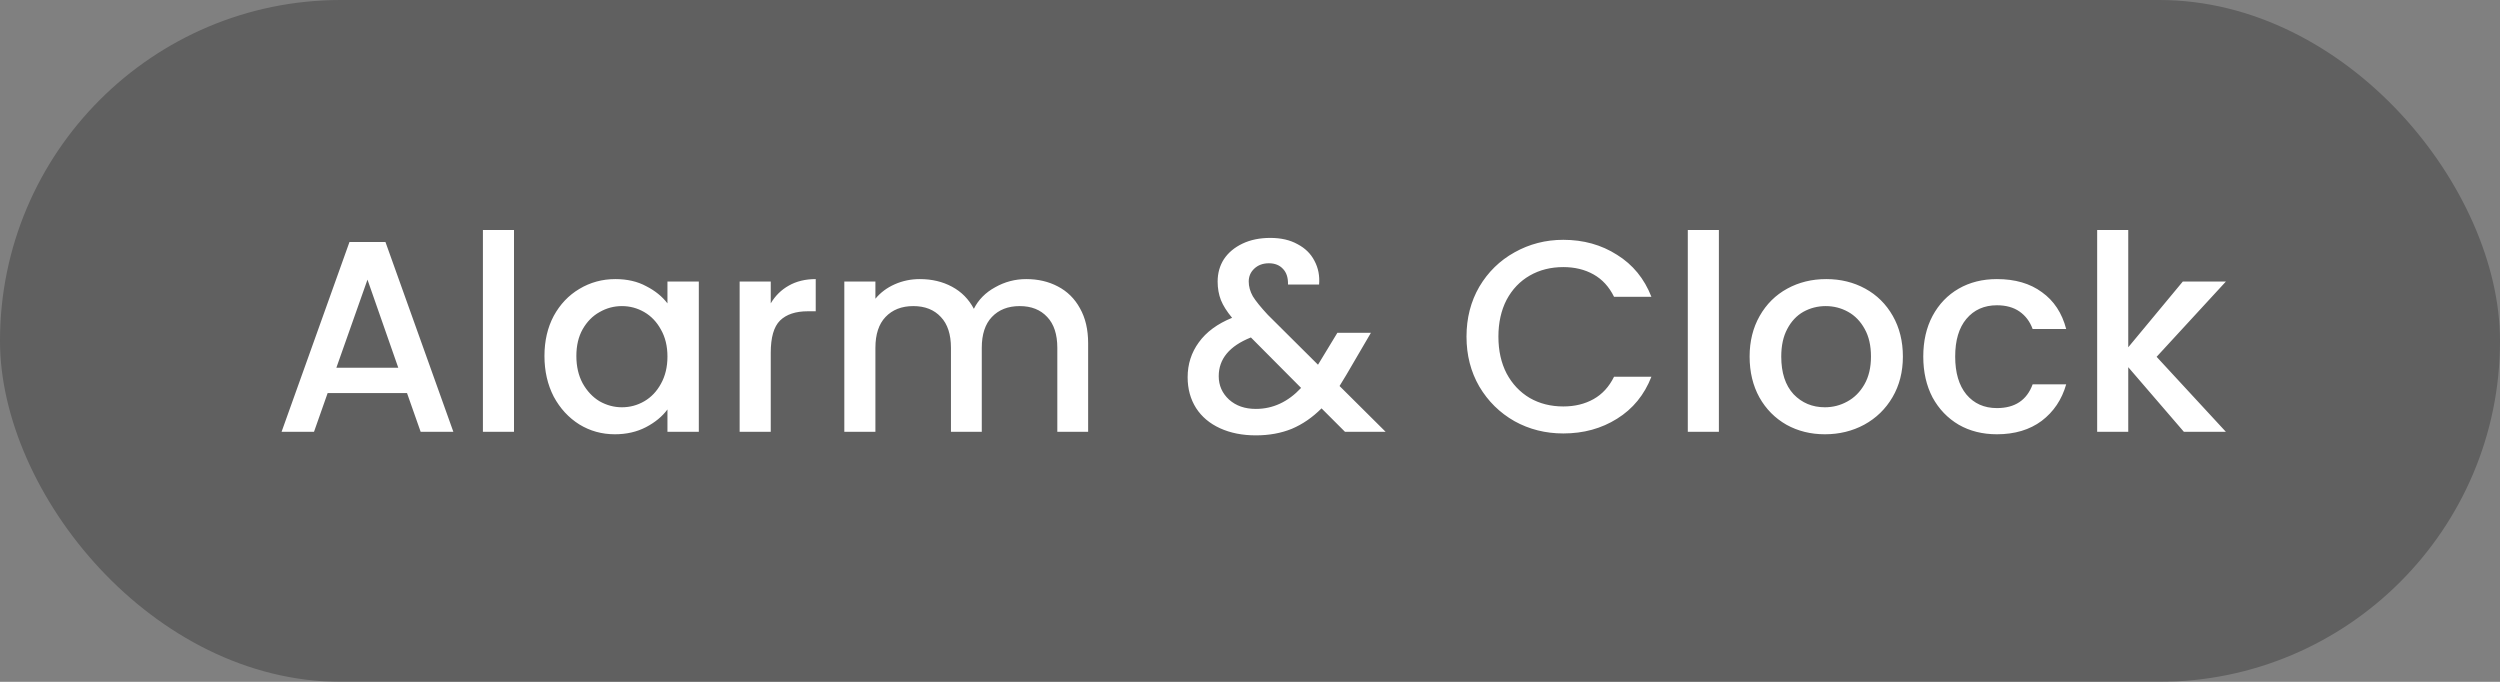 <svg xmlns="http://www.w3.org/2000/svg" fill="none" viewBox="0 0 110 30" height="30" width="110">
<rect x="0" y="0" width="110" height="30" fill="#808080" stroke="none"/>
<rect fill-opacity="0.25" fill="black" rx="15" height="30" width="110"></rect>
<path fill="white" d="M17.909 17.296H14.416L13.816 19H12.389L15.377 10.648H16.96L19.948 19H18.509L17.909 17.296ZM17.524 16.18L16.169 12.304L14.8 16.18H17.524ZM22.616 10.12V19H21.248V10.12H22.616ZM23.956 15.664C23.956 15 24.092 14.412 24.364 13.9C24.644 13.388 25.02 12.992 25.492 12.712C25.972 12.424 26.5 12.28 27.076 12.28C27.596 12.28 28.048 12.384 28.432 12.592C28.824 12.792 29.136 13.044 29.368 13.348V12.388H30.748V19H29.368V18.016C29.136 18.328 28.82 18.588 28.42 18.796C28.02 19.004 27.564 19.108 27.052 19.108C26.484 19.108 25.964 18.964 25.492 18.676C25.02 18.38 24.644 17.972 24.364 17.452C24.092 16.924 23.956 16.328 23.956 15.664ZM29.368 15.688C29.368 15.232 29.272 14.836 29.08 14.5C28.896 14.164 28.652 13.908 28.348 13.732C28.044 13.556 27.716 13.468 27.364 13.468C27.012 13.468 26.684 13.556 26.38 13.732C26.076 13.9 25.828 14.152 25.636 14.488C25.452 14.816 25.36 15.208 25.36 15.664C25.36 16.12 25.452 16.52 25.636 16.864C25.828 17.208 26.076 17.472 26.38 17.656C26.692 17.832 27.02 17.92 27.364 17.92C27.716 17.92 28.044 17.832 28.348 17.656C28.652 17.48 28.896 17.224 29.08 16.888C29.272 16.544 29.368 16.144 29.368 15.688ZM33.913 13.348C34.112 13.012 34.377 12.752 34.705 12.568C35.041 12.376 35.437 12.28 35.892 12.28V13.696H35.544C35.008 13.696 34.6 13.832 34.321 14.104C34.048 14.376 33.913 14.848 33.913 15.52V19H32.544V12.388H33.913V13.348ZM45.154 12.28C45.674 12.28 46.138 12.388 46.546 12.604C46.962 12.82 47.286 13.14 47.518 13.564C47.758 13.988 47.878 14.5 47.878 15.1V19H46.522V15.304C46.522 14.712 46.374 14.26 46.078 13.948C45.782 13.628 45.378 13.468 44.866 13.468C44.354 13.468 43.946 13.628 43.642 13.948C43.346 14.26 43.198 14.712 43.198 15.304V19H41.842V15.304C41.842 14.712 41.694 14.26 41.398 13.948C41.102 13.628 40.698 13.468 40.186 13.468C39.674 13.468 39.266 13.628 38.962 13.948C38.666 14.26 38.518 14.712 38.518 15.304V19H37.15V12.388H38.518V13.144C38.742 12.872 39.026 12.66 39.37 12.508C39.714 12.356 40.082 12.28 40.474 12.28C41.002 12.28 41.474 12.392 41.89 12.616C42.306 12.84 42.626 13.164 42.85 13.588C43.05 13.188 43.362 12.872 43.786 12.64C44.21 12.4 44.666 12.28 45.154 12.28ZM59.18 19L58.148 17.968C57.748 18.368 57.312 18.668 56.84 18.868C56.368 19.06 55.84 19.156 55.256 19.156C54.664 19.156 54.14 19.052 53.684 18.844C53.228 18.636 52.876 18.34 52.628 17.956C52.38 17.564 52.256 17.112 52.256 16.6C52.256 16.024 52.42 15.512 52.748 15.064C53.076 14.608 53.564 14.248 54.212 13.984C53.98 13.704 53.816 13.444 53.72 13.204C53.624 12.956 53.576 12.684 53.576 12.388C53.576 12.02 53.668 11.692 53.852 11.404C54.044 11.116 54.316 10.888 54.668 10.72C55.02 10.552 55.428 10.468 55.892 10.468C56.364 10.468 56.764 10.56 57.092 10.744C57.428 10.92 57.676 11.164 57.836 11.476C58.004 11.788 58.072 12.136 58.04 12.52H56.672C56.68 12.224 56.608 11.996 56.456 11.836C56.304 11.668 56.096 11.584 55.832 11.584C55.568 11.584 55.352 11.664 55.184 11.824C55.024 11.976 54.944 12.164 54.944 12.388C54.944 12.604 55.004 12.82 55.124 13.036C55.252 13.244 55.472 13.516 55.784 13.852L57.992 16.048L58.844 14.644H60.32L59.24 16.492L58.94 16.984L60.968 19H59.18ZM55.256 17.992C56.008 17.992 56.672 17.684 57.248 17.068L55.04 14.848C54.096 15.224 53.624 15.792 53.624 16.552C53.624 16.96 53.776 17.304 54.08 17.584C54.384 17.856 54.776 17.992 55.256 17.992ZM64.526 14.812C64.526 13.996 64.714 13.264 65.09 12.616C65.474 11.968 65.99 11.464 66.638 11.104C67.294 10.736 68.01 10.552 68.786 10.552C69.674 10.552 70.462 10.772 71.15 11.212C71.846 11.644 72.35 12.26 72.662 13.06H71.018C70.802 12.62 70.502 12.292 70.118 12.076C69.734 11.86 69.29 11.752 68.786 11.752C68.234 11.752 67.742 11.876 67.31 12.124C66.878 12.372 66.538 12.728 66.29 13.192C66.05 13.656 65.93 14.196 65.93 14.812C65.93 15.428 66.05 15.968 66.29 16.432C66.538 16.896 66.878 17.256 67.31 17.512C67.742 17.76 68.234 17.884 68.786 17.884C69.29 17.884 69.734 17.776 70.118 17.56C70.502 17.344 70.802 17.016 71.018 16.576H72.662C72.35 17.376 71.846 17.992 71.15 18.424C70.462 18.856 69.674 19.072 68.786 19.072C68.002 19.072 67.286 18.892 66.638 18.532C65.99 18.164 65.474 17.656 65.09 17.008C64.714 16.36 64.526 15.628 64.526 14.812ZM75.631 10.12V19H74.263V10.12H75.631ZM80.295 19.108C79.671 19.108 79.107 18.968 78.603 18.688C78.099 18.4 77.703 18 77.415 17.488C77.127 16.968 76.983 16.368 76.983 15.688C76.983 15.016 77.131 14.42 77.427 13.9C77.723 13.38 78.127 12.98 78.639 12.7C79.151 12.42 79.723 12.28 80.355 12.28C80.987 12.28 81.559 12.42 82.071 12.7C82.583 12.98 82.987 13.38 83.283 13.9C83.579 14.42 83.727 15.016 83.727 15.688C83.727 16.36 83.575 16.956 83.271 17.476C82.967 17.996 82.551 18.4 82.023 18.688C81.503 18.968 80.927 19.108 80.295 19.108ZM80.295 17.92C80.647 17.92 80.975 17.836 81.279 17.668C81.591 17.5 81.843 17.248 82.035 16.912C82.227 16.576 82.323 16.168 82.323 15.688C82.323 15.208 82.231 14.804 82.047 14.476C81.863 14.14 81.619 13.888 81.315 13.72C81.011 13.552 80.683 13.468 80.331 13.468C79.979 13.468 79.651 13.552 79.347 13.72C79.051 13.888 78.815 14.14 78.639 14.476C78.463 14.804 78.375 15.208 78.375 15.688C78.375 16.4 78.555 16.952 78.915 17.344C79.283 17.728 79.743 17.92 80.295 17.92ZM84.624 15.688C84.624 15.008 84.76 14.412 85.032 13.9C85.312 13.38 85.696 12.98 86.184 12.7C86.672 12.42 87.232 12.28 87.864 12.28C88.664 12.28 89.324 12.472 89.844 12.856C90.372 13.232 90.728 13.772 90.912 14.476H89.436C89.316 14.148 89.124 13.892 88.86 13.708C88.596 13.524 88.264 13.432 87.864 13.432C87.304 13.432 86.856 13.632 86.52 14.032C86.192 14.424 86.028 14.976 86.028 15.688C86.028 16.4 86.192 16.956 86.52 17.356C86.856 17.756 87.304 17.956 87.864 17.956C88.656 17.956 89.18 17.608 89.436 16.912H90.912C90.72 17.584 90.36 18.12 89.832 18.52C89.304 18.912 88.648 19.108 87.864 19.108C87.232 19.108 86.672 18.968 86.184 18.688C85.696 18.4 85.312 18 85.032 17.488C84.76 16.968 84.624 16.368 84.624 15.688ZM94.891 15.7L97.939 19H96.091L93.643 16.156V19H92.275V10.12H93.643V15.28L96.043 12.388H97.939L94.891 15.7Z"></path>
</svg>
